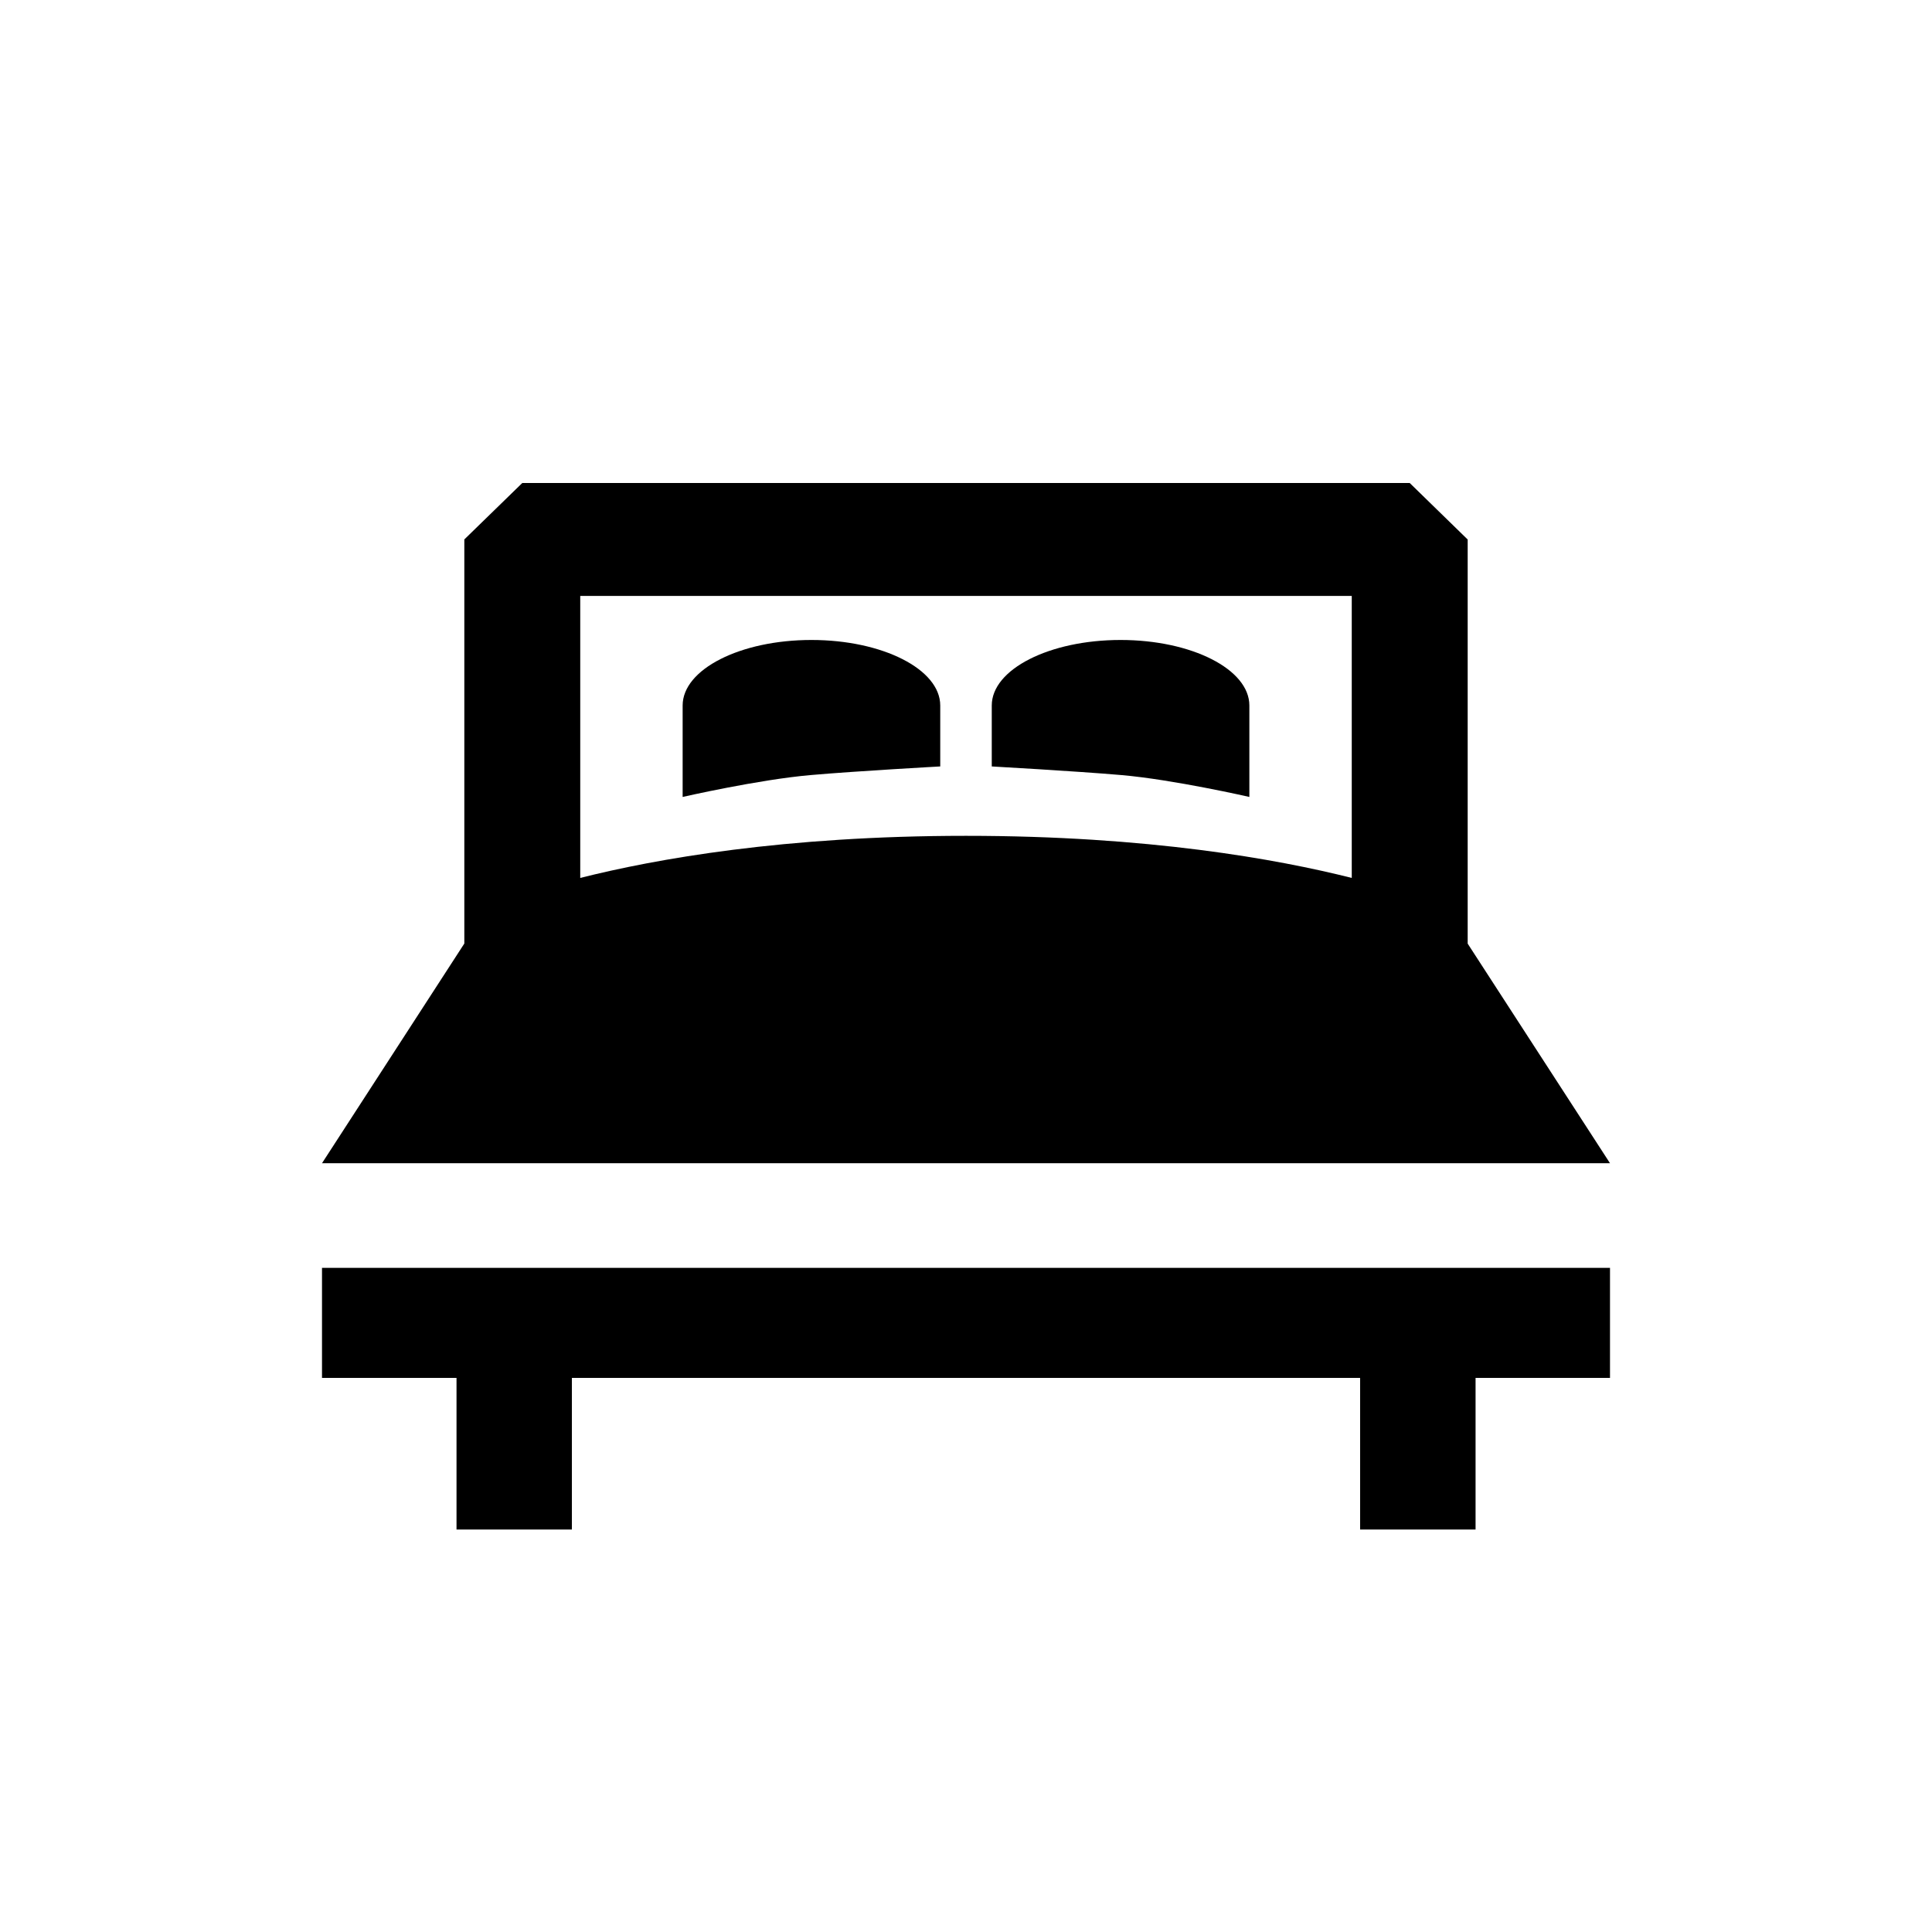 <svg xmlns="http://www.w3.org/2000/svg" width="24" height="24" viewBox="0 0 24 24">
    <path fill="#000" fill-rule="nonzero" d="M20 15.75v1.367h-1.67V19h-1.434v-1.883H7.104V19H5.671v-1.883H4V15.75h16zM17.512 6l.72.702v5.02L20 14.45H4l1.768-2.729v-5.02L6.488 6h11.024zm-.72 1.403H7.208v3.503c.928-.234 2.53-.523 4.792-.523s3.864.289 4.792.523V7.403zm-6.712.547c.884 0 1.6.364 1.6.814v.757s-1.024.056-1.608.107c-.648.056-1.592.272-1.592.272V8.764c0-.45.716-.814 1.6-.814zm3.84 0c.884 0 1.6.364 1.6.814V9.9s-.944-.216-1.592-.272c-.584-.05-1.608-.107-1.608-.107v-.757c0-.45.716-.814 1.6-.814z"/>
</svg>
